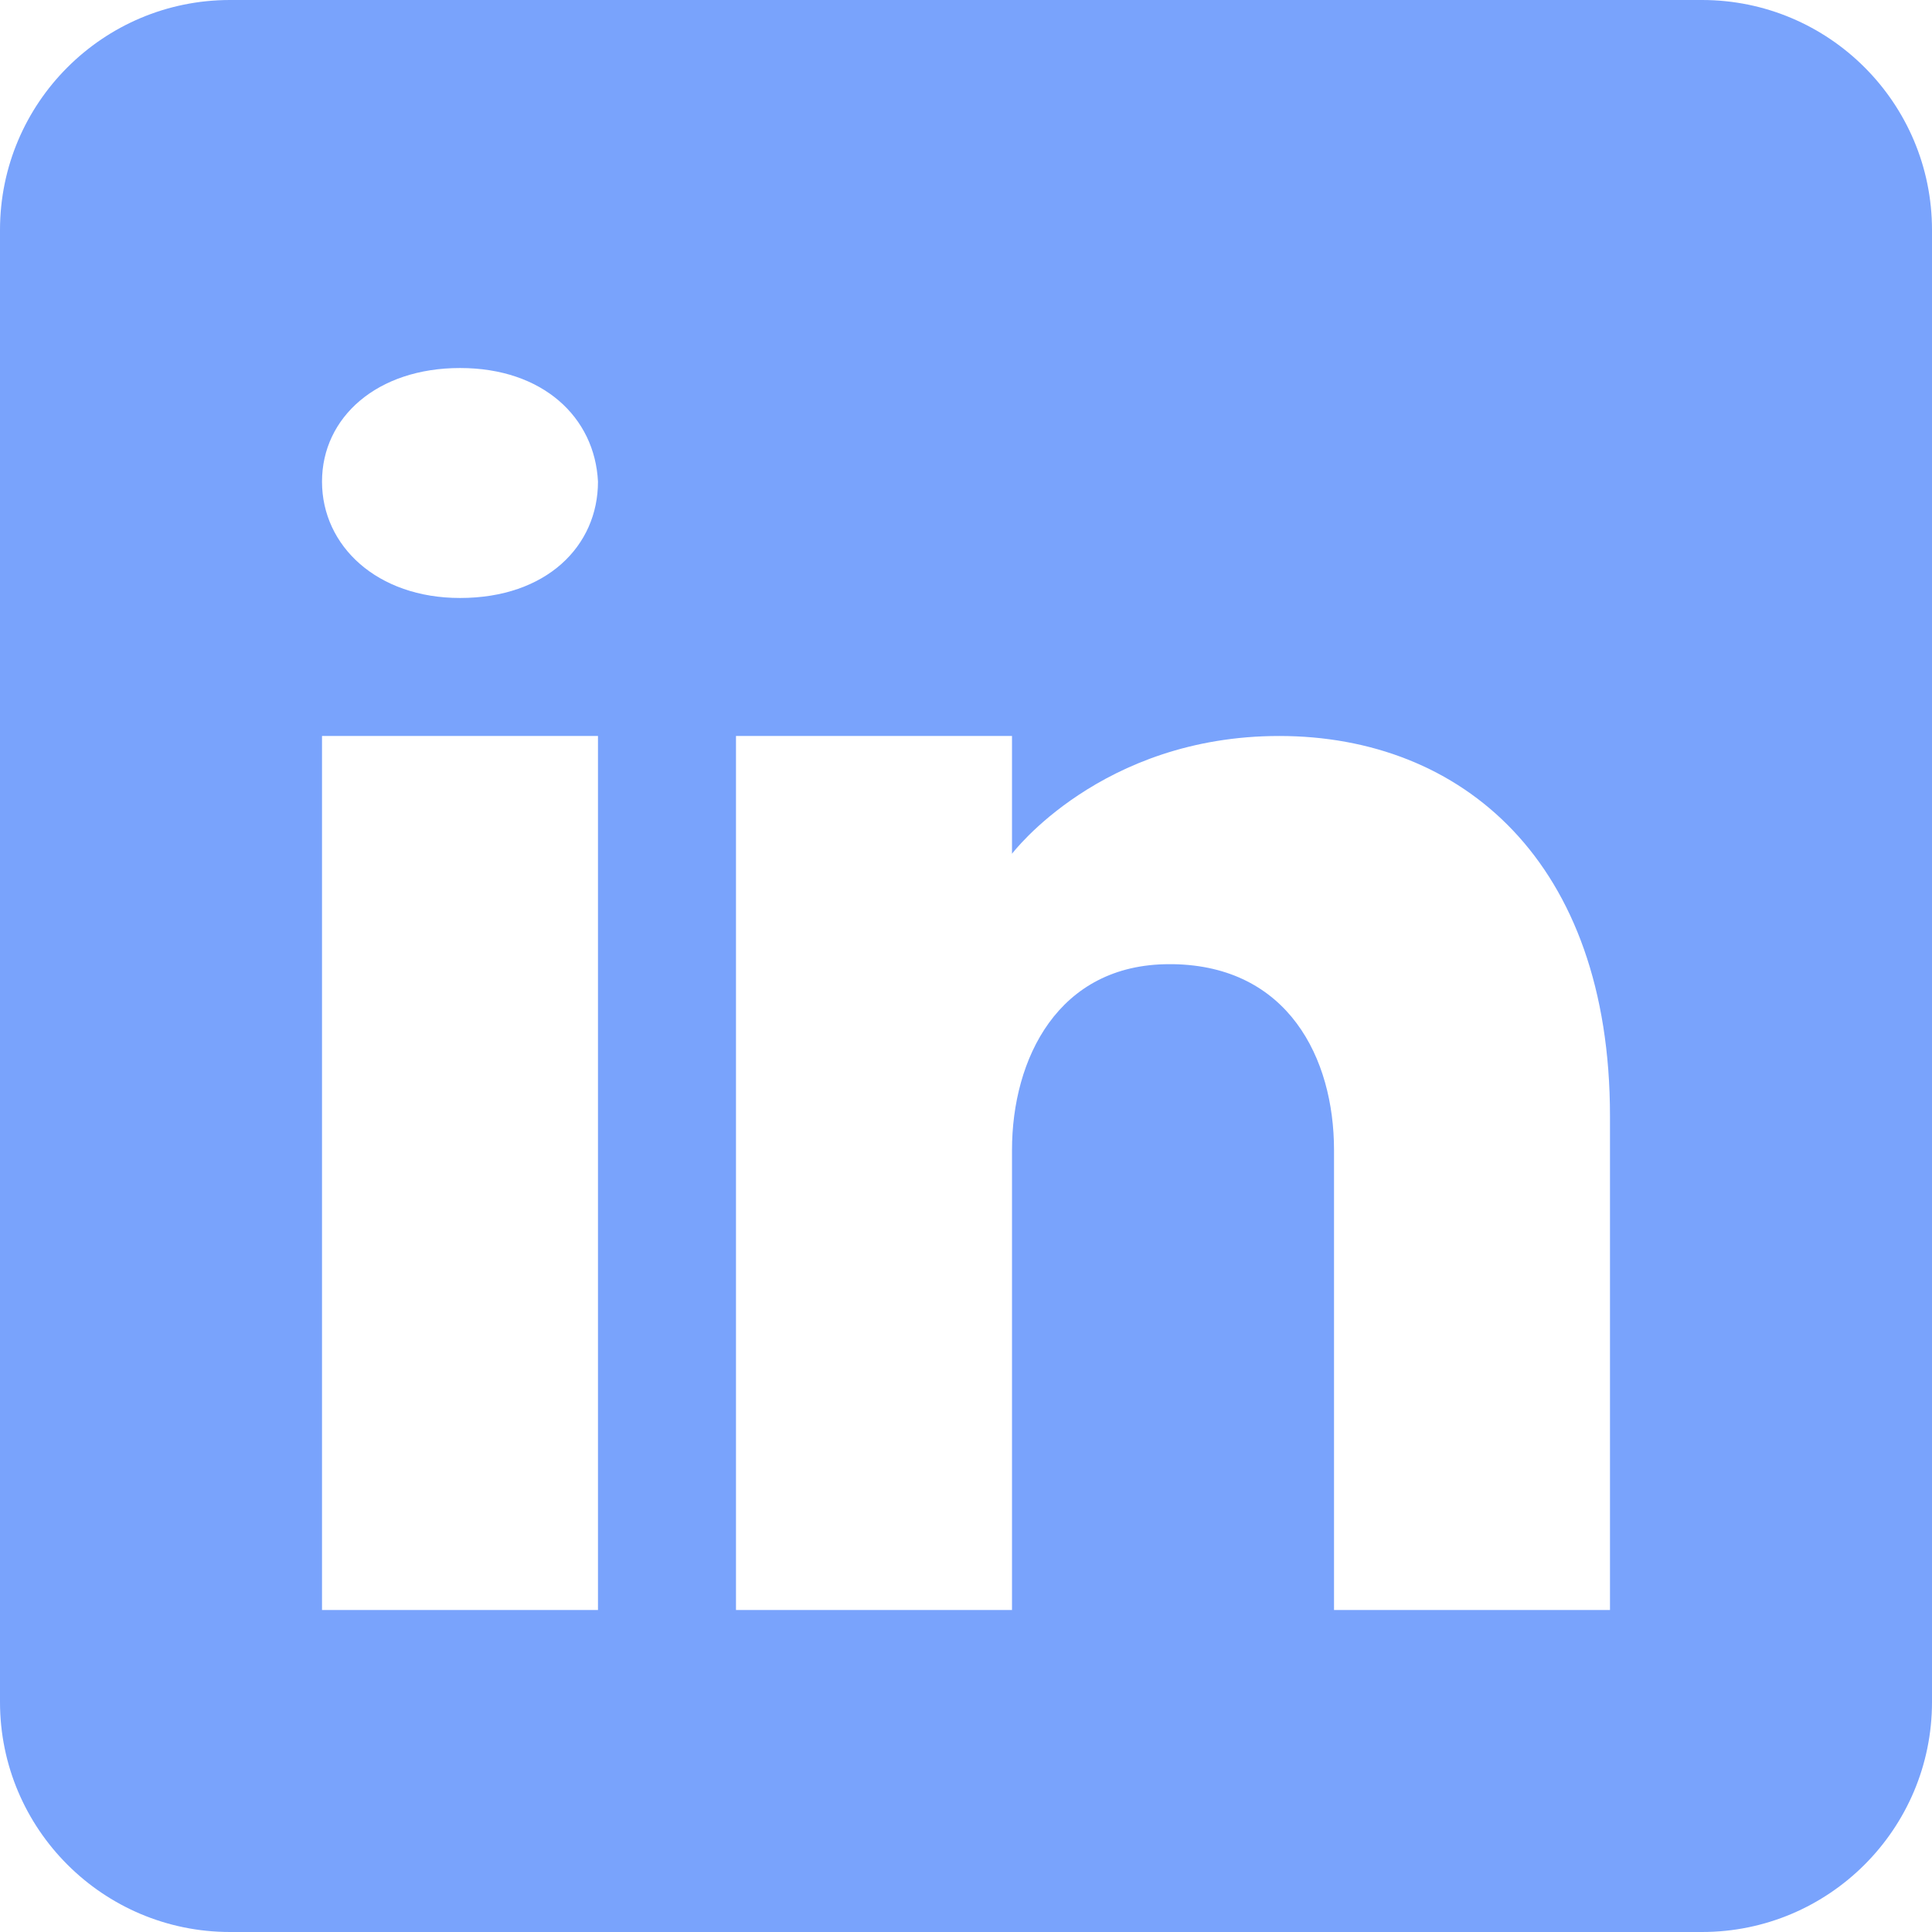 <svg width="37" height="37" viewBox="0 0 37 37" fill="none" xmlns="http://www.w3.org/2000/svg">
<path d="M32.595 0H4.405C1.973 0 0 1.973 0 4.405V32.595C0 35.027 1.973 37 4.405 37H32.595C35.027 37 37 35.027 37 32.595V4.405C37 1.973 35.027 0 32.595 0ZM11.452 14.095V30.833H6.167V14.095H11.452ZM6.167 9.224C6.167 7.99 7.224 7.048 8.81 7.048C10.395 7.048 11.391 7.99 11.452 9.224C11.452 10.457 10.466 11.452 8.81 11.452C7.224 11.452 6.167 10.457 6.167 9.224ZM30.833 30.833H25.548C25.548 30.833 25.548 22.676 25.548 22.024C25.548 20.262 24.667 18.5 22.464 18.465H22.394C20.262 18.465 19.381 20.279 19.381 22.024C19.381 22.826 19.381 30.833 19.381 30.833H14.095V14.095H19.381V16.351C19.381 16.351 21.081 14.095 24.499 14.095C27.997 14.095 30.833 16.5 30.833 21.372V30.833Z" fill="#79A3FC"/>
</svg>

